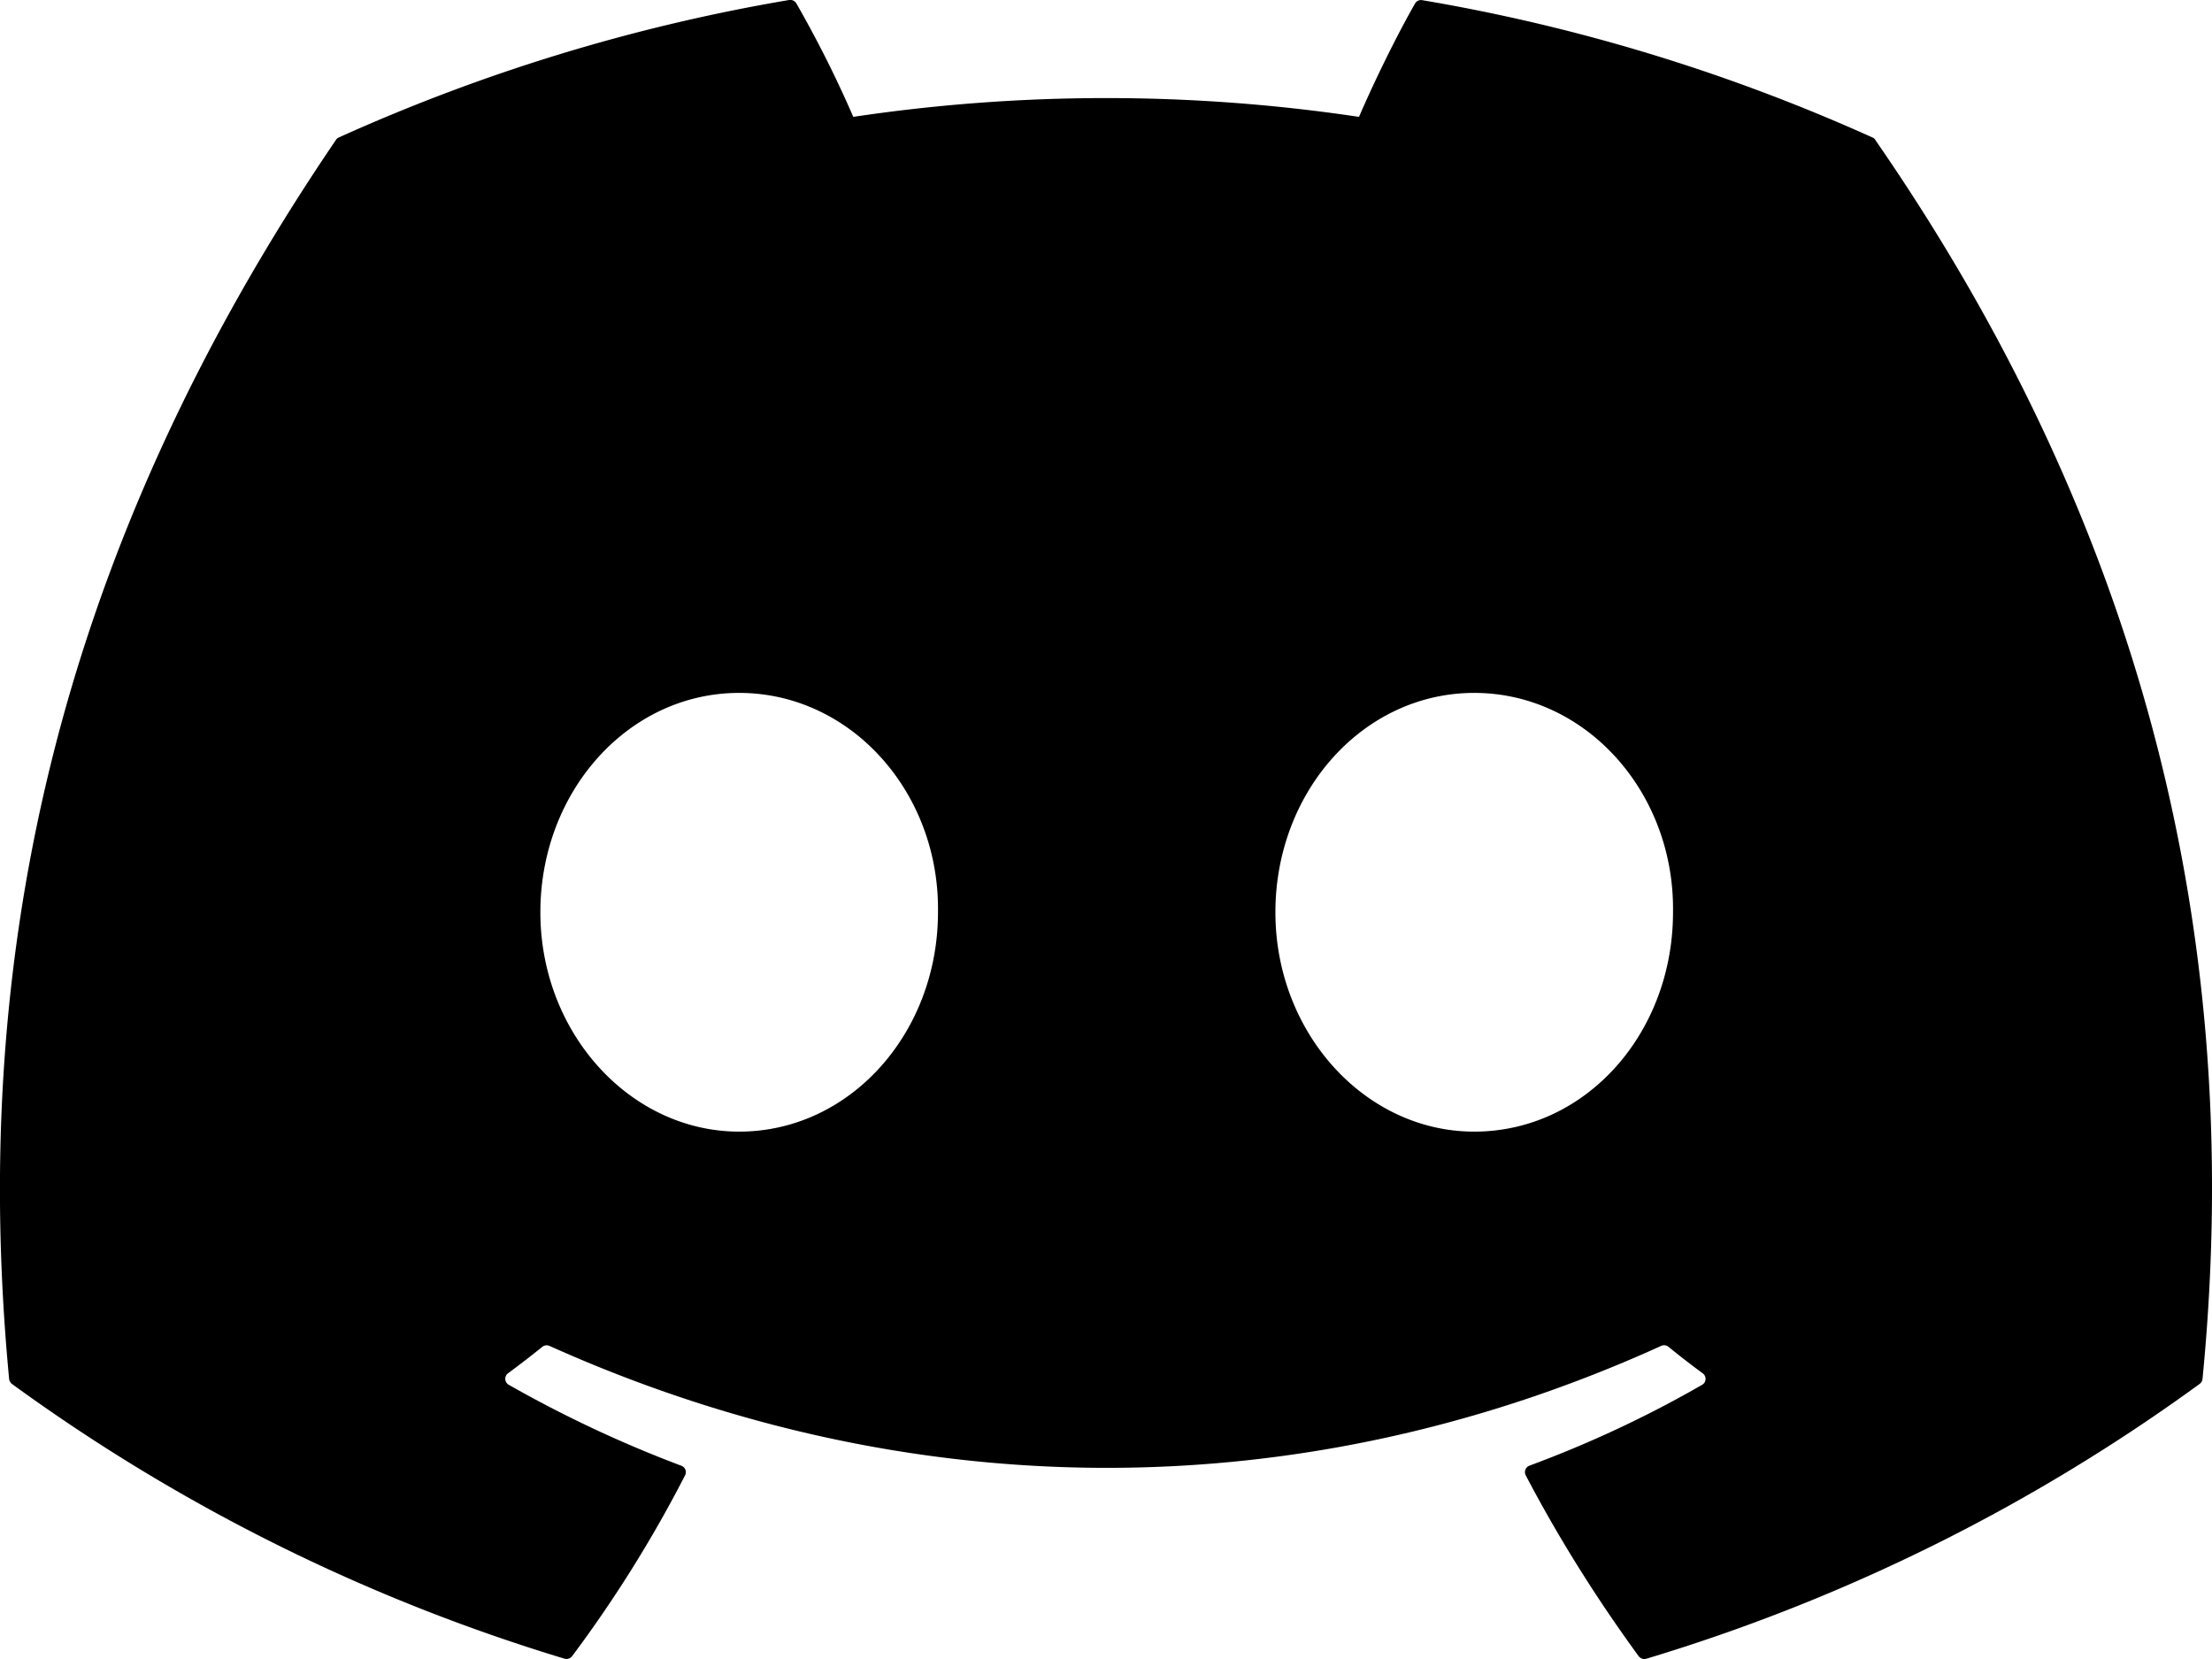 <svg xmlns="http://www.w3.org/2000/svg" class="icon-discord" viewBox="0 0 24 18"><path d="M20.317 1.492c-1.53-.69-3.17-1.2-4.885-1.49a.075.075 0 0 0-.079.036c-.21.369-.444.85-.608 1.23a18.566 18.566 0 0 0-5.487 0 12.359 12.359 0 0 0-.617-1.23A.077.077 0 0 0 8.562 0C6.848.29 5.208.8 3.677 1.491a.07.07 0 0 0-.032.027C.533 6.093-.32 10.555.099 14.961a.08.08 0 0 0 .031.055 20.031 20.031 0 0 0 5.993 2.98.078.078 0 0 0 .084-.026 13.83 13.83 0 0 0 1.226-1.963.074.074 0 0 0-.041-.104 13.211 13.211 0 0 1-1.872-.878.075.075 0 0 1-.008-.125c.126-.093.252-.19.372-.287a.076.076 0 0 1 .078-.01c3.927 1.764 8.18 1.764 12.061 0a.075.075 0 0 1 .079.009c.12.098.245.195.372.288a.075.075 0 0 1 .02.1.075.075 0 0 1-.026.025c-.598.344-1.22.635-1.873.877a.075.075 0 0 0-.041.105c.36.687.772 1.341 1.225 1.962a.078.078 0 0 0 .084.028 19.966 19.966 0 0 0 6.002-2.981.076.076 0 0 0 .032-.054c.5-5.094-.838-9.52-3.549-13.442a.06.06 0 0 0-.031-.028ZM8.02 12.278c-1.182 0-2.157-1.069-2.157-2.38 0-1.312.956-2.38 2.157-2.38 1.21 0 2.176 1.077 2.157 2.38 0 1.312-.956 2.38-2.157 2.38Zm7.975 0c-1.183 0-2.157-1.069-2.157-2.38 0-1.312.955-2.38 2.157-2.38 1.21 0 2.176 1.077 2.157 2.38 0 1.312-.946 2.38-2.157 2.38Z"/></svg>